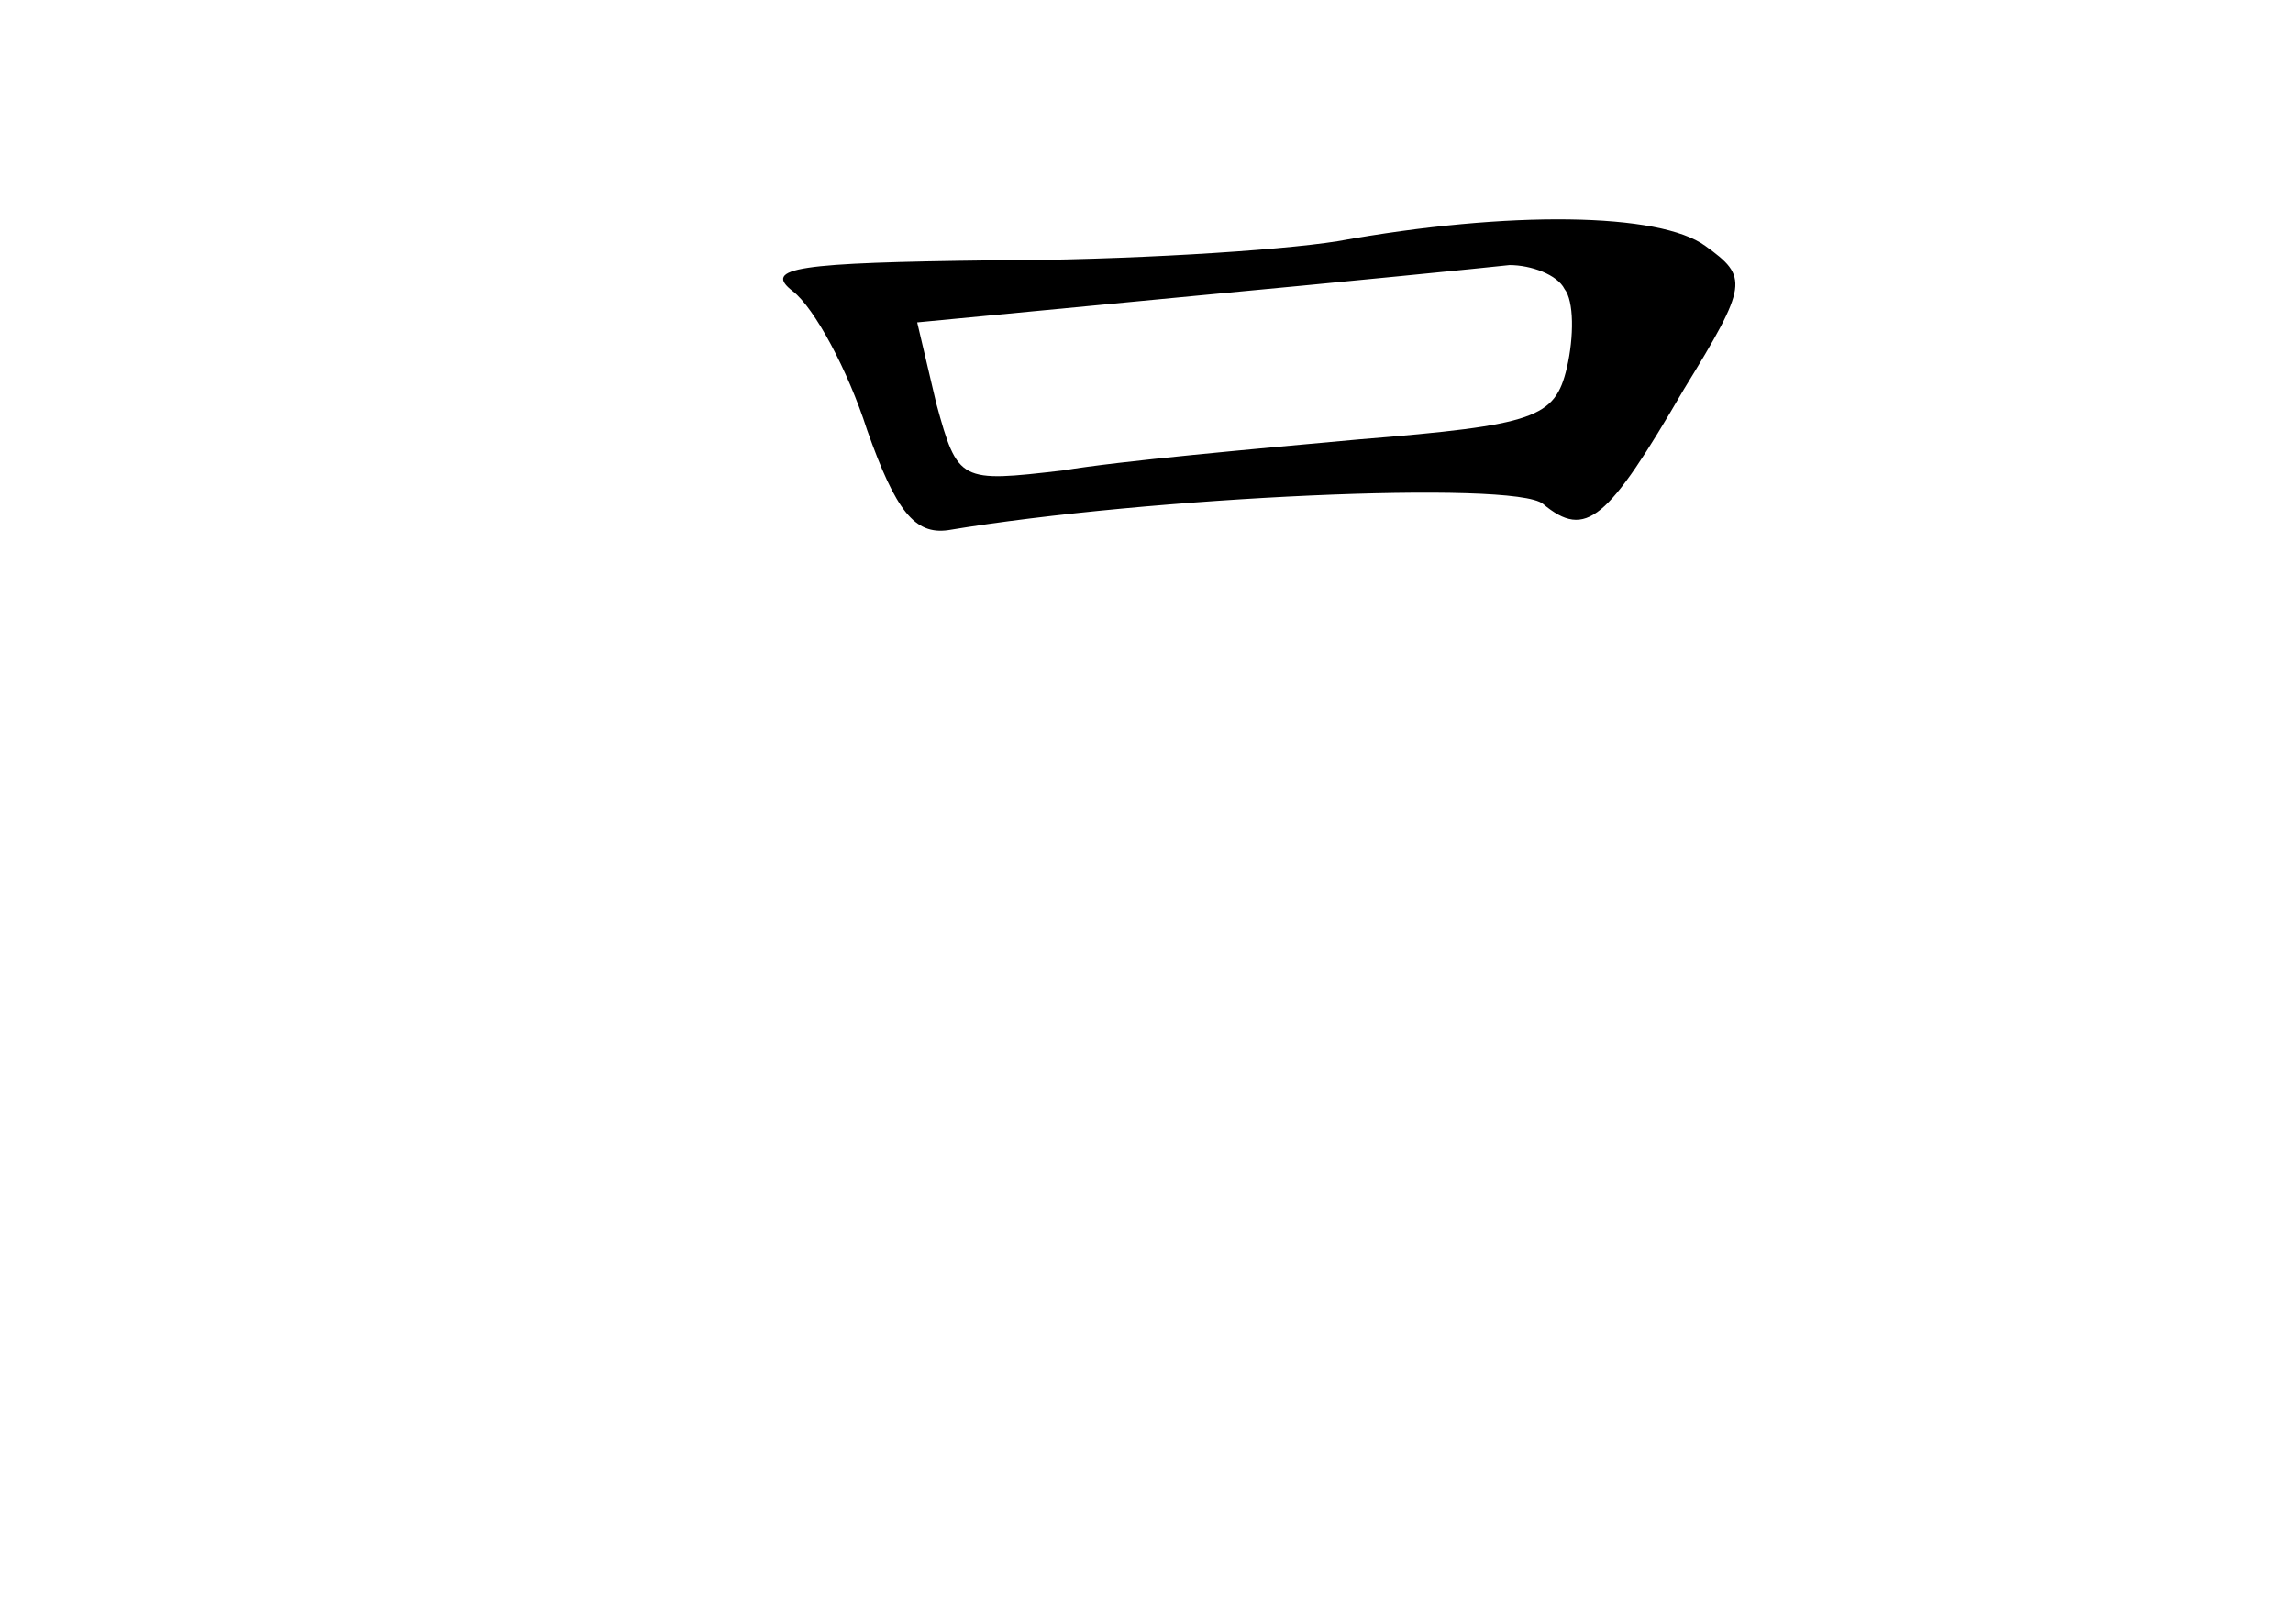 <?xml version="1.0" standalone="no"?>
<!DOCTYPE svg PUBLIC "-//W3C//DTD SVG 20010904//EN"
 "http://www.w3.org/TR/2001/REC-SVG-20010904/DTD/svg10.dtd">
<svg version="1.0" xmlns="http://www.w3.org/2000/svg"
 width="96pt" height="68pt" viewBox="0 0 96 68"
 preserveAspectRatio="xMidYMid meet">
<g transform="translate(0,68) scale(0.1,-0.1)"
fill="#000000" stroke="none">
<path d="M560 579 c-25 -4 -90 -8 -144 -8 -82 -1 -97 -3 -84 -13 9 -7 23 -33
31 -58 12 -34 20 -44 34 -42 84 14 237 21 249 11 18 -15 27 -7 59 48 27 44 27
47 9 60 -19 14 -82 15 -154 2z m95 -20 c4 -5 4 -20 1 -33 -5 -21 -13 -24 -87
-30 -44 -4 -100 -9 -124 -13 -43 -5 -44 -5 -53 28 l-8 34 115 11 c64 6 124 12
133 13 9 0 20 -4 23 -10z"/>
</g>
</svg>
